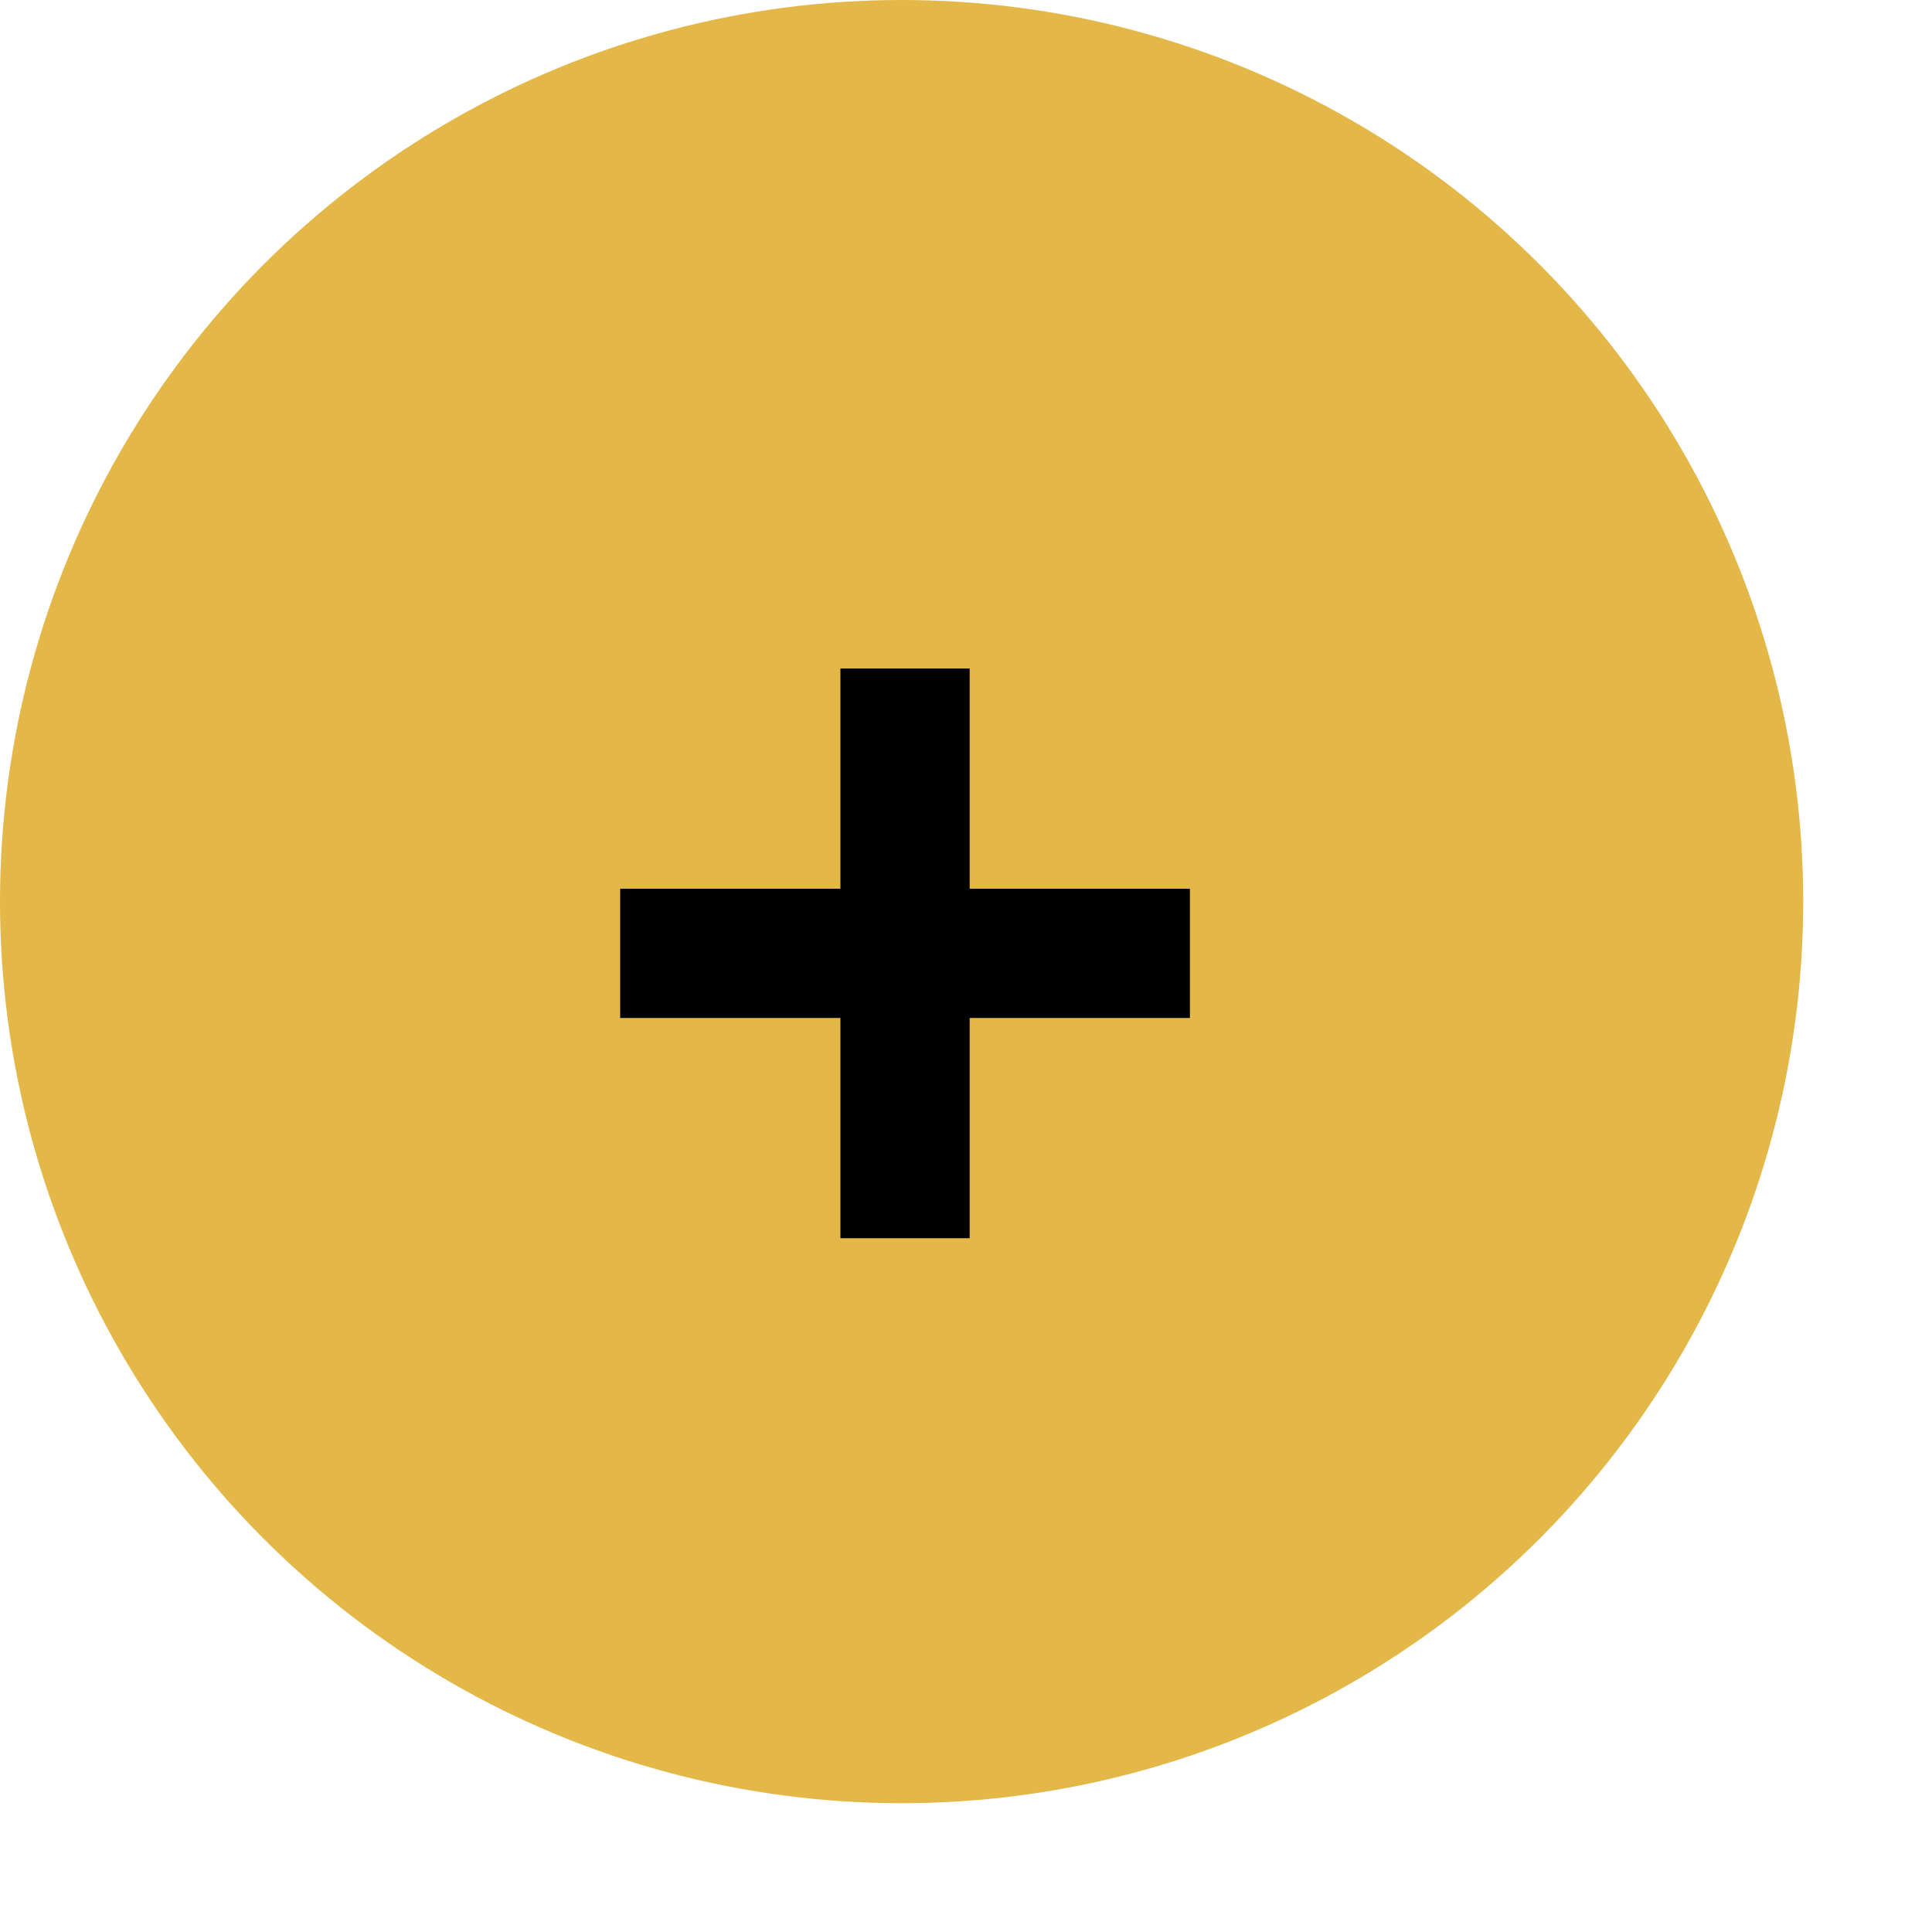 <svg width="25" height="25" viewBox="0 0 30 30" fill="none" xmlns="http://www.w3.org/2000/svg">
<circle cx="14" cy="14" r="14" fill="#E3B748"/>
<path d="M13.05 19.227V10.38H15.057V19.227H13.05ZM9.63 15.807V13.8H18.477V15.807H9.63Z" fill="black"/>
</svg>

